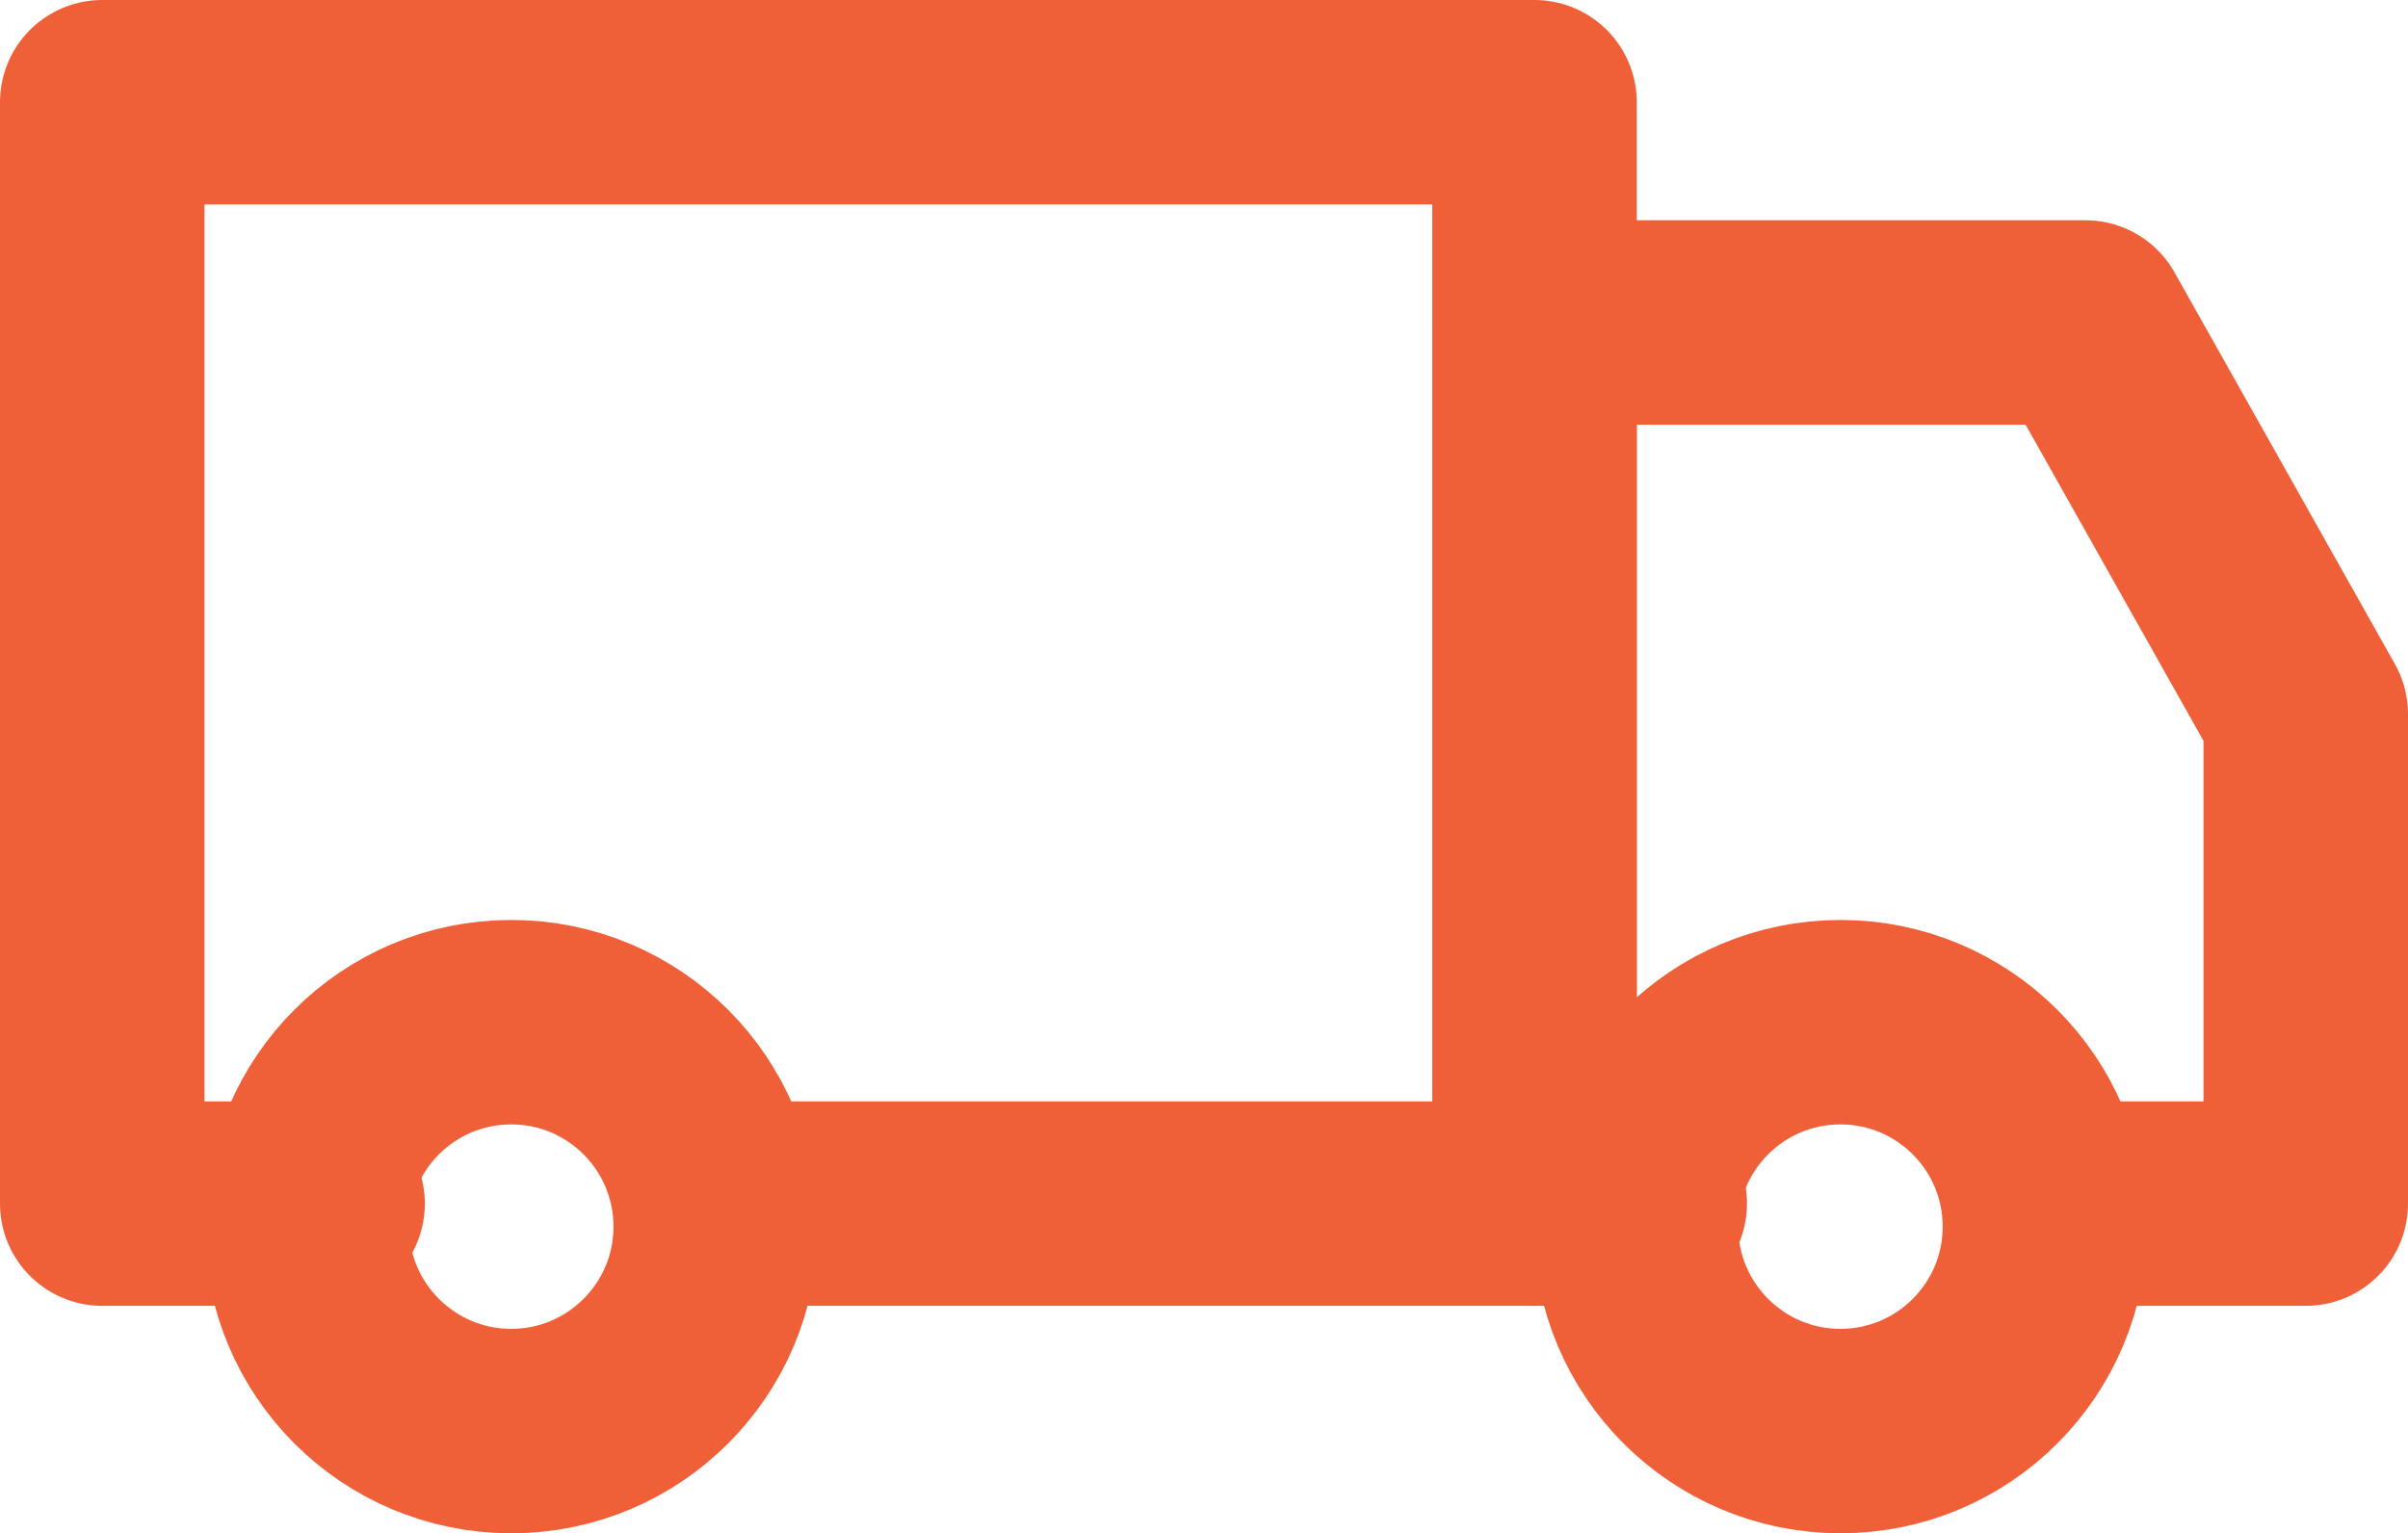 <svg xmlns="http://www.w3.org/2000/svg" width="23.551" height="15" viewBox="0 0 23.551 15"><g transform="translate(-1 -6)"><path d="M4.155,17.775H2V7H16.008V17.775H8.465" transform="translate(0 0)" fill="none" stroke="#ef6038" stroke-linecap="round" stroke-linejoin="round" stroke-width="2"/><path d="M20.388,17.62h2.155V12.831L20.388,9H15v8.62h1.078" transform="translate(1.008 0.155)" fill="none" stroke="#ef6038" stroke-linecap="round" stroke-linejoin="round" stroke-width="2"/><circle cx="2" cy="2" r="2" transform="translate(4 16)" fill="none" stroke="#ef6038" stroke-linecap="round" stroke-linejoin="round" stroke-width="2"/><circle cx="2" cy="2" r="2" transform="translate(17 16)" fill="none" stroke="#ef6038" stroke-linecap="round" stroke-linejoin="round" stroke-width="2"/></g></svg>